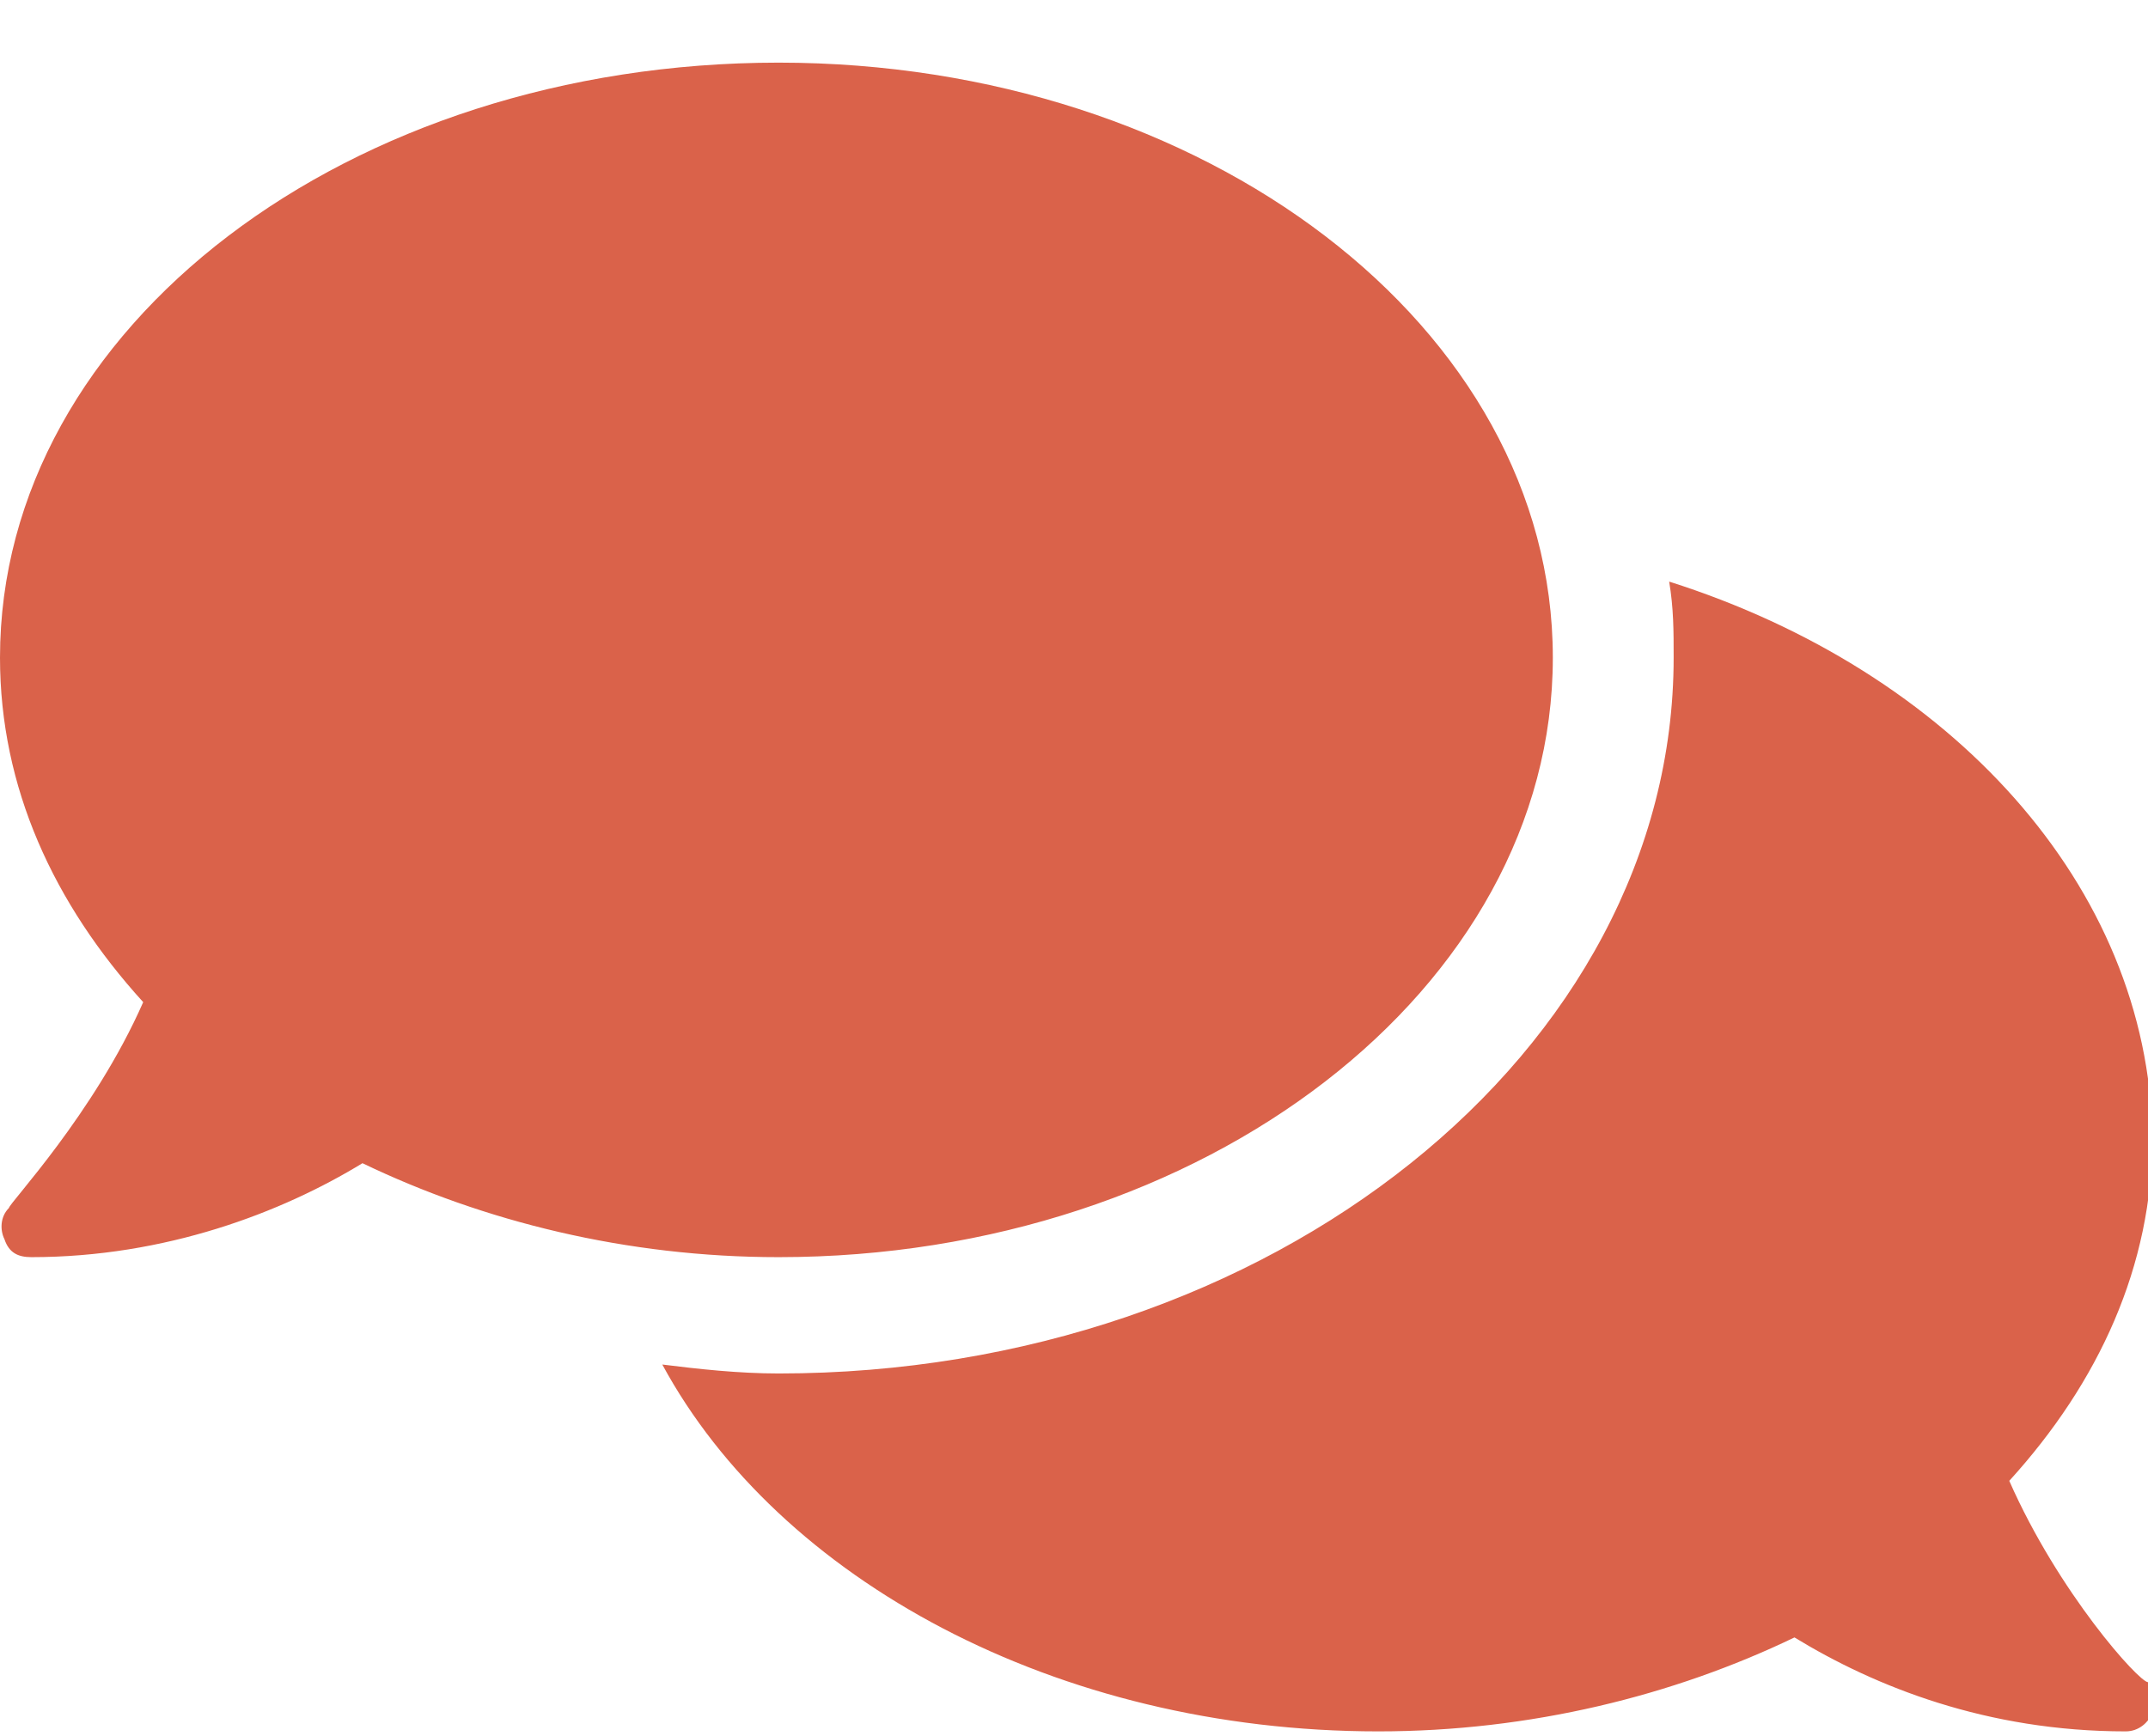 <?xml version="1.0" encoding="utf-8"?>
<!-- Generator: Adobe Illustrator 17.1.0, SVG Export Plug-In . SVG Version: 6.00 Build 0)  -->
<!DOCTYPE svg PUBLIC "-//W3C//DTD SVG 1.1//EN" "http://www.w3.org/Graphics/SVG/1.1/DTD/svg11.dtd">
<svg version="1.1" xmlns="http://www.w3.org/2000/svg" xmlns:xlink="http://www.w3.org/1999/xlink" x="0px" y="0px"
	 viewBox="0 0 48 38.8" enable-background="new 0 0 48 38.8" xml:space="preserve">
<g id="Layer_1" display="none">
</g>
<g id="Layer_3" display="none">
	<path display="inline" fill="#da624a" d="M24,0.4c-14.4,0-24,12-24,24c0,4.8,2.4,9.6,2.4,12l2.4,2.4h38.4c0,0,2.4,0,2.4-2.4
		c2.4-4.8,2.4-7.2,2.4-12C48,12.4,36,0.4,24,0.4 M24,5.2c2.4,0,2.4,0,2.4,2.4V10H24c-2.4,0-2.4-2.4-2.4-2.4
		C19.2,7.6,21.6,5.2,24,5.2 M7.2,31.6c-2.4,0-2.4-2.4-2.4-2.4c0-2.4,2.4-2.4,2.4-2.4l2.4,2.4L7.2,31.6z M12,17.2
		c-2.4,0-2.4-2.4-2.4-2.4c0-2.4,2.4-2.4,2.4-2.4l2.4,2.4L12,17.2z M31.2,10l-4.8,16.8c0,0,2.4,2.4,2.4,4.8v2.4h-9.6v-2.4
		c0-2.4,2.4-4.8,4.8-4.8L28.8,10l2.4-2.4V10z M33.6,14.8L36,10c2.4,0,2.4,2.4,2.4,2.4C38.4,14.8,36,17.2,33.6,14.8
		C33.6,17.2,33.6,17.2,33.6,14.8 M38.4,31.6c-2.4,0-2.4-2.4-2.4-2.4c0-2.4,2.4-2.4,2.4-2.4l2.4,2.4C43.2,29.2,40.8,31.6,38.4,31.6"
		/>
</g>
<g id="Layer_4">
	<path fill="#da624a" d="M34.7,14.7c0-7.4-7.8-13.3-17.3-13.3C7.8,1.4,0,7.3,0,14.7c0,2.9,1.2,5.5,3.2,7.7c-1.1,2.5-3,4.5-3,4.6
		c-0.2,0.2-0.2,0.5-0.1,0.7c0.1,0.3,0.3,0.4,0.6,0.4c3,0,5.6-1,7.4-2.1c2.7,1.3,5.9,2.1,9.3,2.1C26.9,28.1,34.7,22.1,34.7,14.7
		 M44.9,33.1c2-2.2,3.2-4.8,3.2-7.7C48,19.8,43.6,15,37.3,13c0.1,0.6,0.1,1.1,0.1,1.7c0,8.8-9,16-20,16c-0.9,0-1.8-0.1-2.6-0.2
		c2.6,4.8,8.8,8.2,16,8.2c3.4,0,6.6-0.8,9.3-2.1c1.8,1.1,4.3,2.1,7.4,2.1c0.3,0,0.5-0.2,0.6-0.4c0.1-0.2,0.1-0.5-0.1-0.7
		C47.8,37.6,46,35.6,44.9,33.1"/>
</g>
<g id="Layer_5" display="none">
	<path display="inline" fill="#da624a" d="M45.8,28.2c0.2-1.1,0.2-2.1,0-3.2l1.9-1.1c0.2-0.1,0.3-0.4,0.2-0.6
		c-0.5-1.6-1.4-3.1-2.5-4.3c-0.2-0.2-0.5-0.2-0.7-0.1L42.8,20c-0.8-0.7-1.8-1.2-2.8-1.6v-2.2c0-0.3-0.2-0.5-0.4-0.5
		c-1.7-0.4-3.4-0.4-5,0c-0.2,0.1-0.4,0.3-0.4,0.5v2.2c-1,0.4-1.9,0.9-2.8,1.6l-1.9-1.1c-0.2-0.1-0.5-0.1-0.7,0.1
		c-1.1,1.2-2,2.7-2.5,4.3c-0.1,0.2,0,0.5,0.2,0.6l1.9,1.1c-0.2,1.1-0.2,2.1,0,3.2l-1.9,1.1c-0.2,0.1-0.3,0.4-0.2,0.6
		c0.5,1.6,1.4,3.1,2.5,4.3c0.2,0.2,0.5,0.2,0.7,0.1l1.9-1.1c0.8,0.7,1.8,1.2,2.8,1.6v2.2c0,0.3,0.2,0.5,0.4,0.5c1.7,0.4,3.4,0.4,5,0
		c0.2-0.1,0.4-0.3,0.4-0.5v-2.2c1-0.4,1.9-0.9,2.8-1.6l1.9,1.1c0.2,0.1,0.5,0.1,0.7-0.1c1.1-1.2,2-2.7,2.5-4.3
		c0.1-0.2,0-0.5-0.2-0.6L45.8,28.2z M37.2,30.3c-2,0-3.6-1.6-3.6-3.6c0-2,1.6-3.6,3.6-3.6c2,0,3.6,1.6,3.6,3.6
		C40.8,28.6,39.2,30.3,37.2,30.3 M16.8,19.5c5.3,0,9.6-4.3,9.6-9.6c0-5.3-4.3-9.6-9.6-9.6c-5.3,0-9.6,4.3-9.6,9.6
		C7.2,15.2,11.5,19.5,16.8,19.5 M31.9,36.4c-0.2-0.1-0.3-0.2-0.5-0.3l-0.6,0.3c-0.4,0.2-1,0.4-1.5,0.4c-0.8,0-1.6-0.3-2.2-0.9
		c-1.4-1.5-2.4-3.3-3-5.2c-0.4-1.3,0.1-2.7,1.3-3.4l0.6-0.3c0-0.2,0-0.4,0-0.6L25.5,26c-1.2-0.7-1.8-2.1-1.3-3.4
		c0.1-0.2,0.2-0.4,0.2-0.7c-0.3,0-0.6-0.1-0.9-0.1h-1.3c-1.7,0.8-3.5,1.2-5.5,1.2s-3.8-0.4-5.5-1.2h-1.2C4.5,21.8,0,26.4,0,31.9V35
		c0,2,1.6,3.6,3.6,3.6H30c0.8,0,1.5-0.2,2-0.6c-0.1-0.3-0.2-0.6-0.2-0.9V36.4z"/>
</g>
<g id="Layer_2" display="none">
	<g display="inline">
		<path fill="#da624a" d="M24,0.4c6.2,0,11.2,5,11.2,11.2s-5,11.2-11.2,11.2c-6.2,0-11.2-5-11.2-11.2S17.8,0.4,24,0.4"/>
		<path fill="#da624a" d="M39.6,38.4H8.4c0-8.9,6.7-15.6,15.6-15.6C32.9,22.7,39.6,29.4,39.6,38.4"/>
	</g>
</g>
</svg>
